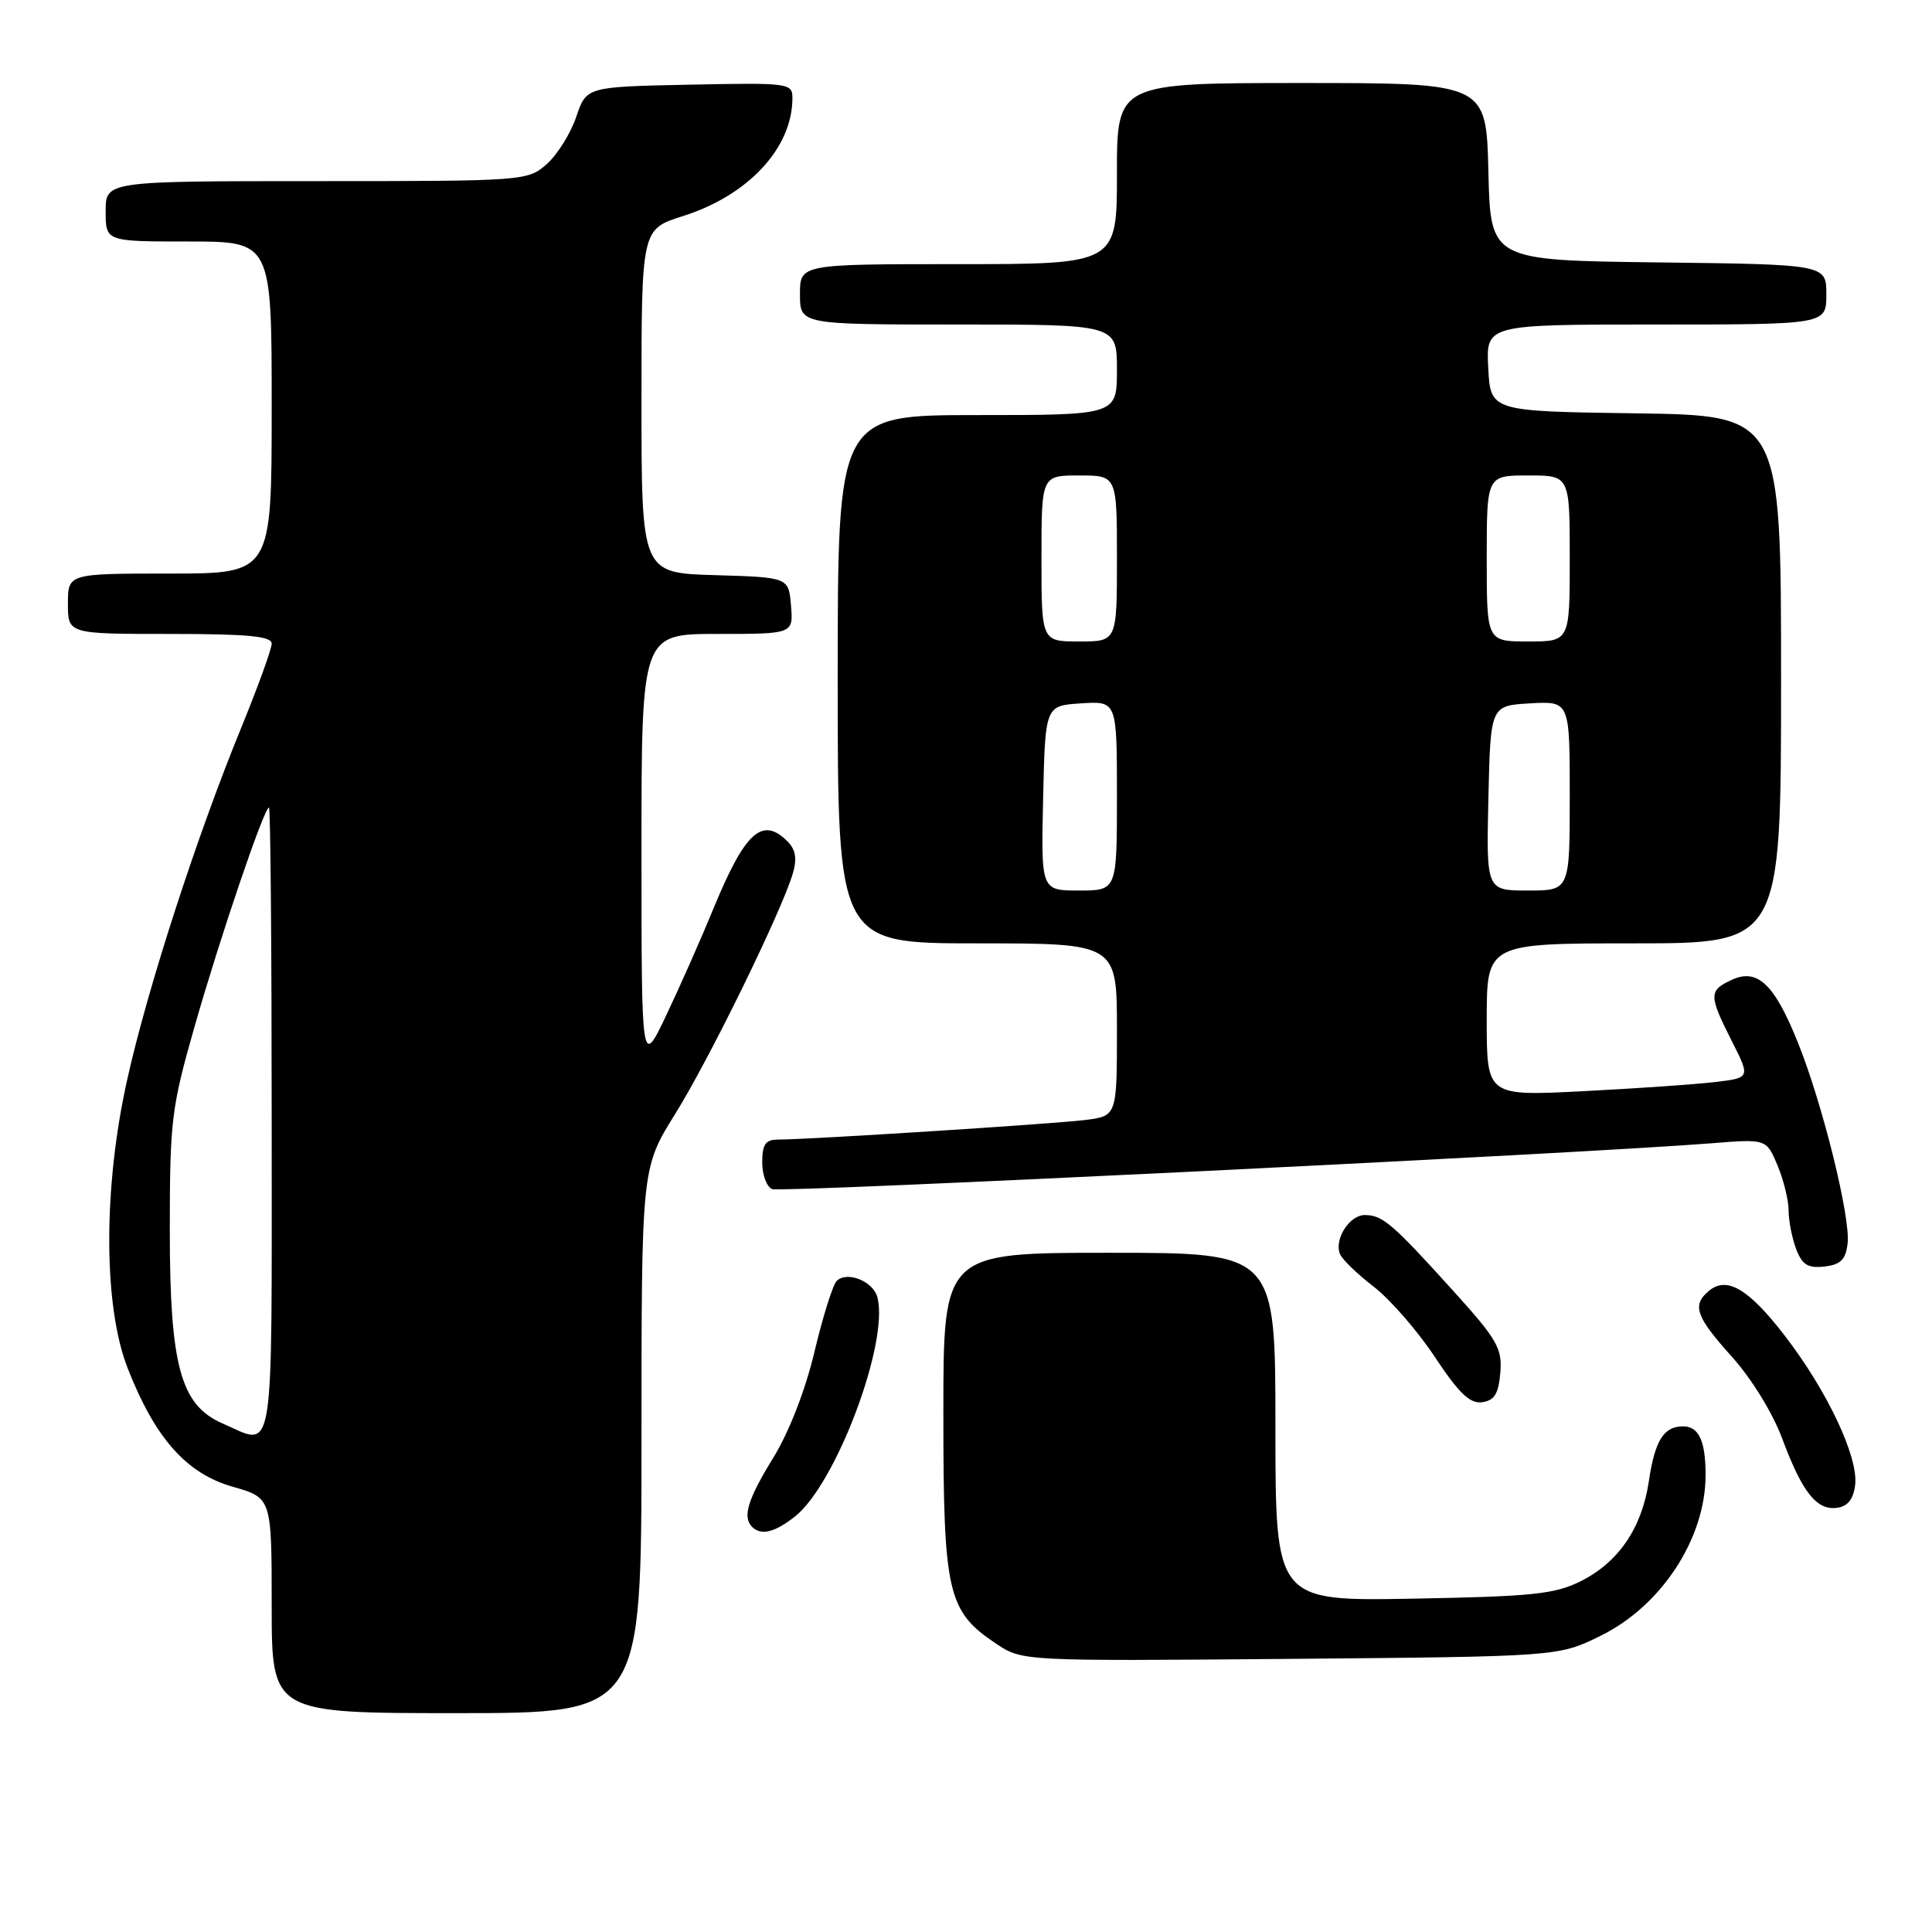<?xml version="1.0" encoding="UTF-8" standalone="no"?>
<!DOCTYPE svg PUBLIC "-//W3C//DTD SVG 1.1//EN" "http://www.w3.org/Graphics/SVG/1.1/DTD/svg11.dtd" >
<svg xmlns="http://www.w3.org/2000/svg" xmlns:xlink="http://www.w3.org/1999/xlink" version="1.1" viewBox="0 0 256 256">
 <g >
 <path fill="currentColor"
d=" M 85.00 190.89 C 85.00 154.77 85.00 154.77 89.45 147.63 C 93.98 140.37 103.58 120.74 105.05 115.75 C 105.63 113.78 105.43 112.58 104.36 111.50 C 100.99 108.13 98.72 110.21 94.49 120.50 C 92.91 124.35 90.13 130.64 88.31 134.47 C 85.00 141.44 85.00 141.44 85.00 112.72 C 85.00 84.00 85.00 84.00 95.06 84.00 C 105.12 84.00 105.12 84.00 104.81 80.25 C 104.50 76.50 104.50 76.50 94.75 76.21 C 85.00 75.93 85.00 75.93 85.00 53.15 C 85.00 30.37 85.00 30.37 90.47 28.64 C 99.15 25.90 105.00 19.61 105.00 13.00 C 105.00 11.01 104.56 10.95 91.35 11.22 C 77.70 11.50 77.70 11.50 76.35 15.50 C 75.60 17.70 73.84 20.51 72.44 21.75 C 69.92 23.97 69.50 24.00 41.94 24.00 C 14.00 24.00 14.00 24.00 14.00 28.00 C 14.00 32.00 14.00 32.00 25.00 32.00 C 36.00 32.00 36.00 32.00 36.00 54.00 C 36.00 76.00 36.00 76.00 22.50 76.00 C 9.00 76.00 9.00 76.00 9.00 80.00 C 9.00 84.00 9.00 84.00 22.50 84.00 C 32.87 84.00 36.00 84.30 36.00 85.29 C 36.00 86.00 34.16 91.06 31.92 96.54 C 26.07 110.82 19.53 131.00 16.85 143.08 C 13.66 157.39 13.69 173.04 16.91 181.28 C 20.53 190.54 24.68 195.24 30.80 196.99 C 36.00 198.47 36.00 198.47 36.00 212.74 C 36.00 227.00 36.00 227.00 60.50 227.00 C 85.00 227.00 85.00 227.00 85.00 190.89 Z  M 212.07 216.76 C 220.16 212.79 226.00 203.85 226.00 195.43 C 226.00 190.93 225.10 189.00 223.02 189.00 C 220.45 189.00 219.28 190.87 218.48 196.28 C 217.56 202.46 214.47 207.00 209.49 209.50 C 206.03 211.24 203.09 211.54 187.25 211.83 C 169.00 212.16 169.00 212.16 169.00 189.08 C 169.00 166.00 169.00 166.00 147.00 166.00 C 125.00 166.00 125.00 166.00 125.00 187.25 C 125.00 211.13 125.54 213.48 131.98 217.79 C 135.46 220.11 135.46 220.11 170.98 219.81 C 206.50 219.50 206.50 219.50 212.07 216.76 Z  M 105.33 200.95 C 110.75 196.69 117.83 177.88 116.26 171.90 C 115.71 169.77 112.23 168.37 110.86 169.74 C 110.35 170.25 109.03 174.46 107.93 179.08 C 106.72 184.19 104.57 189.72 102.47 193.15 C 99.05 198.71 98.35 201.02 99.67 202.33 C 100.84 203.50 102.66 203.06 105.33 200.95 Z  M 245.82 196.74 C 246.24 193.04 242.13 184.32 236.54 177.05 C 231.72 170.78 228.83 169.06 226.45 171.04 C 224.16 172.94 224.68 174.43 229.49 179.78 C 232.08 182.66 234.91 187.26 236.16 190.64 C 238.81 197.76 240.74 200.18 243.44 199.79 C 244.85 199.59 245.60 198.63 245.82 196.74 Z  M 198.80 181.89 C 199.07 178.65 198.40 177.49 192.42 170.89 C 184.49 162.12 183.18 161.00 180.84 161.00 C 178.80 161.00 176.75 164.23 177.56 166.18 C 177.87 166.90 179.88 168.85 182.03 170.50 C 184.18 172.15 187.82 176.33 190.12 179.80 C 193.33 184.64 194.79 186.03 196.40 185.80 C 198.02 185.57 198.57 184.68 198.80 181.89 Z  M 244.82 164.75 C 245.21 161.32 241.56 146.50 238.31 138.34 C 235.17 130.45 232.91 128.26 229.50 129.82 C 226.40 131.23 226.40 131.88 229.47 137.94 C 231.94 142.82 231.94 142.82 227.22 143.38 C 224.62 143.69 216.76 144.23 209.75 144.59 C 197.00 145.24 197.00 145.24 197.00 135.12 C 197.00 125.00 197.00 125.00 216.50 125.00 C 236.00 125.00 236.00 125.00 236.00 90.02 C 236.00 55.04 236.00 55.04 216.75 54.77 C 197.50 54.50 197.50 54.50 197.20 48.75 C 196.90 43.00 196.90 43.00 219.45 43.00 C 242.00 43.00 242.00 43.00 242.00 39.02 C 242.00 35.04 242.00 35.04 219.75 34.77 C 197.50 34.50 197.50 34.50 197.22 22.75 C 196.94 11.00 196.94 11.00 172.47 11.00 C 148.00 11.00 148.00 11.00 148.00 23.00 C 148.00 35.00 148.00 35.00 127.00 35.00 C 106.00 35.00 106.00 35.00 106.00 39.00 C 106.00 43.00 106.00 43.00 127.00 43.00 C 148.00 43.00 148.00 43.00 148.00 49.00 C 148.00 55.00 148.00 55.00 129.50 55.00 C 111.00 55.00 111.00 55.00 111.00 90.00 C 111.00 125.00 111.00 125.00 129.50 125.00 C 148.00 125.00 148.00 125.00 148.00 136.44 C 148.00 147.88 148.00 147.88 143.75 148.41 C 139.51 148.93 107.14 151.00 103.12 151.00 C 101.43 151.00 101.00 151.61 101.00 154.03 C 101.00 155.70 101.60 157.29 102.33 157.57 C 103.54 158.04 209.73 152.85 226.78 151.49 C 234.06 150.91 234.06 150.91 235.53 154.42 C 236.34 156.36 237.00 159.05 237.00 160.40 C 237.00 161.76 237.45 164.05 238.00 165.50 C 238.80 167.60 239.56 168.07 241.75 167.82 C 243.91 167.57 244.57 166.91 244.82 164.75 Z  M 29.46 188.60 C 23.93 186.19 22.50 180.95 22.50 163.03 C 22.50 148.48 22.71 146.78 25.79 136.00 C 29.17 124.15 35.00 107.00 35.64 107.00 C 35.84 107.00 36.00 125.67 36.00 148.50 C 36.00 194.61 36.48 191.66 29.46 188.60 Z  M 138.22 105.75 C 138.50 93.50 138.50 93.50 143.25 93.20 C 148.00 92.89 148.00 92.89 148.00 105.45 C 148.00 118.00 148.00 118.00 142.97 118.00 C 137.94 118.00 137.94 118.00 138.22 105.75 Z  M 197.22 105.75 C 197.50 93.50 197.50 93.50 202.75 93.20 C 208.00 92.90 208.00 92.90 208.00 105.45 C 208.00 118.00 208.00 118.00 202.47 118.00 C 196.94 118.00 196.94 118.00 197.22 105.75 Z  M 138.00 74.00 C 138.00 63.00 138.00 63.00 143.00 63.00 C 148.00 63.00 148.00 63.00 148.00 74.00 C 148.00 85.00 148.00 85.00 143.00 85.00 C 138.00 85.00 138.00 85.00 138.00 74.00 Z  M 197.00 74.00 C 197.00 63.00 197.00 63.00 202.50 63.00 C 208.00 63.00 208.00 63.00 208.00 74.00 C 208.00 85.00 208.00 85.00 202.50 85.00 C 197.00 85.00 197.00 85.00 197.00 74.00 Z "/>
</g>
</svg>